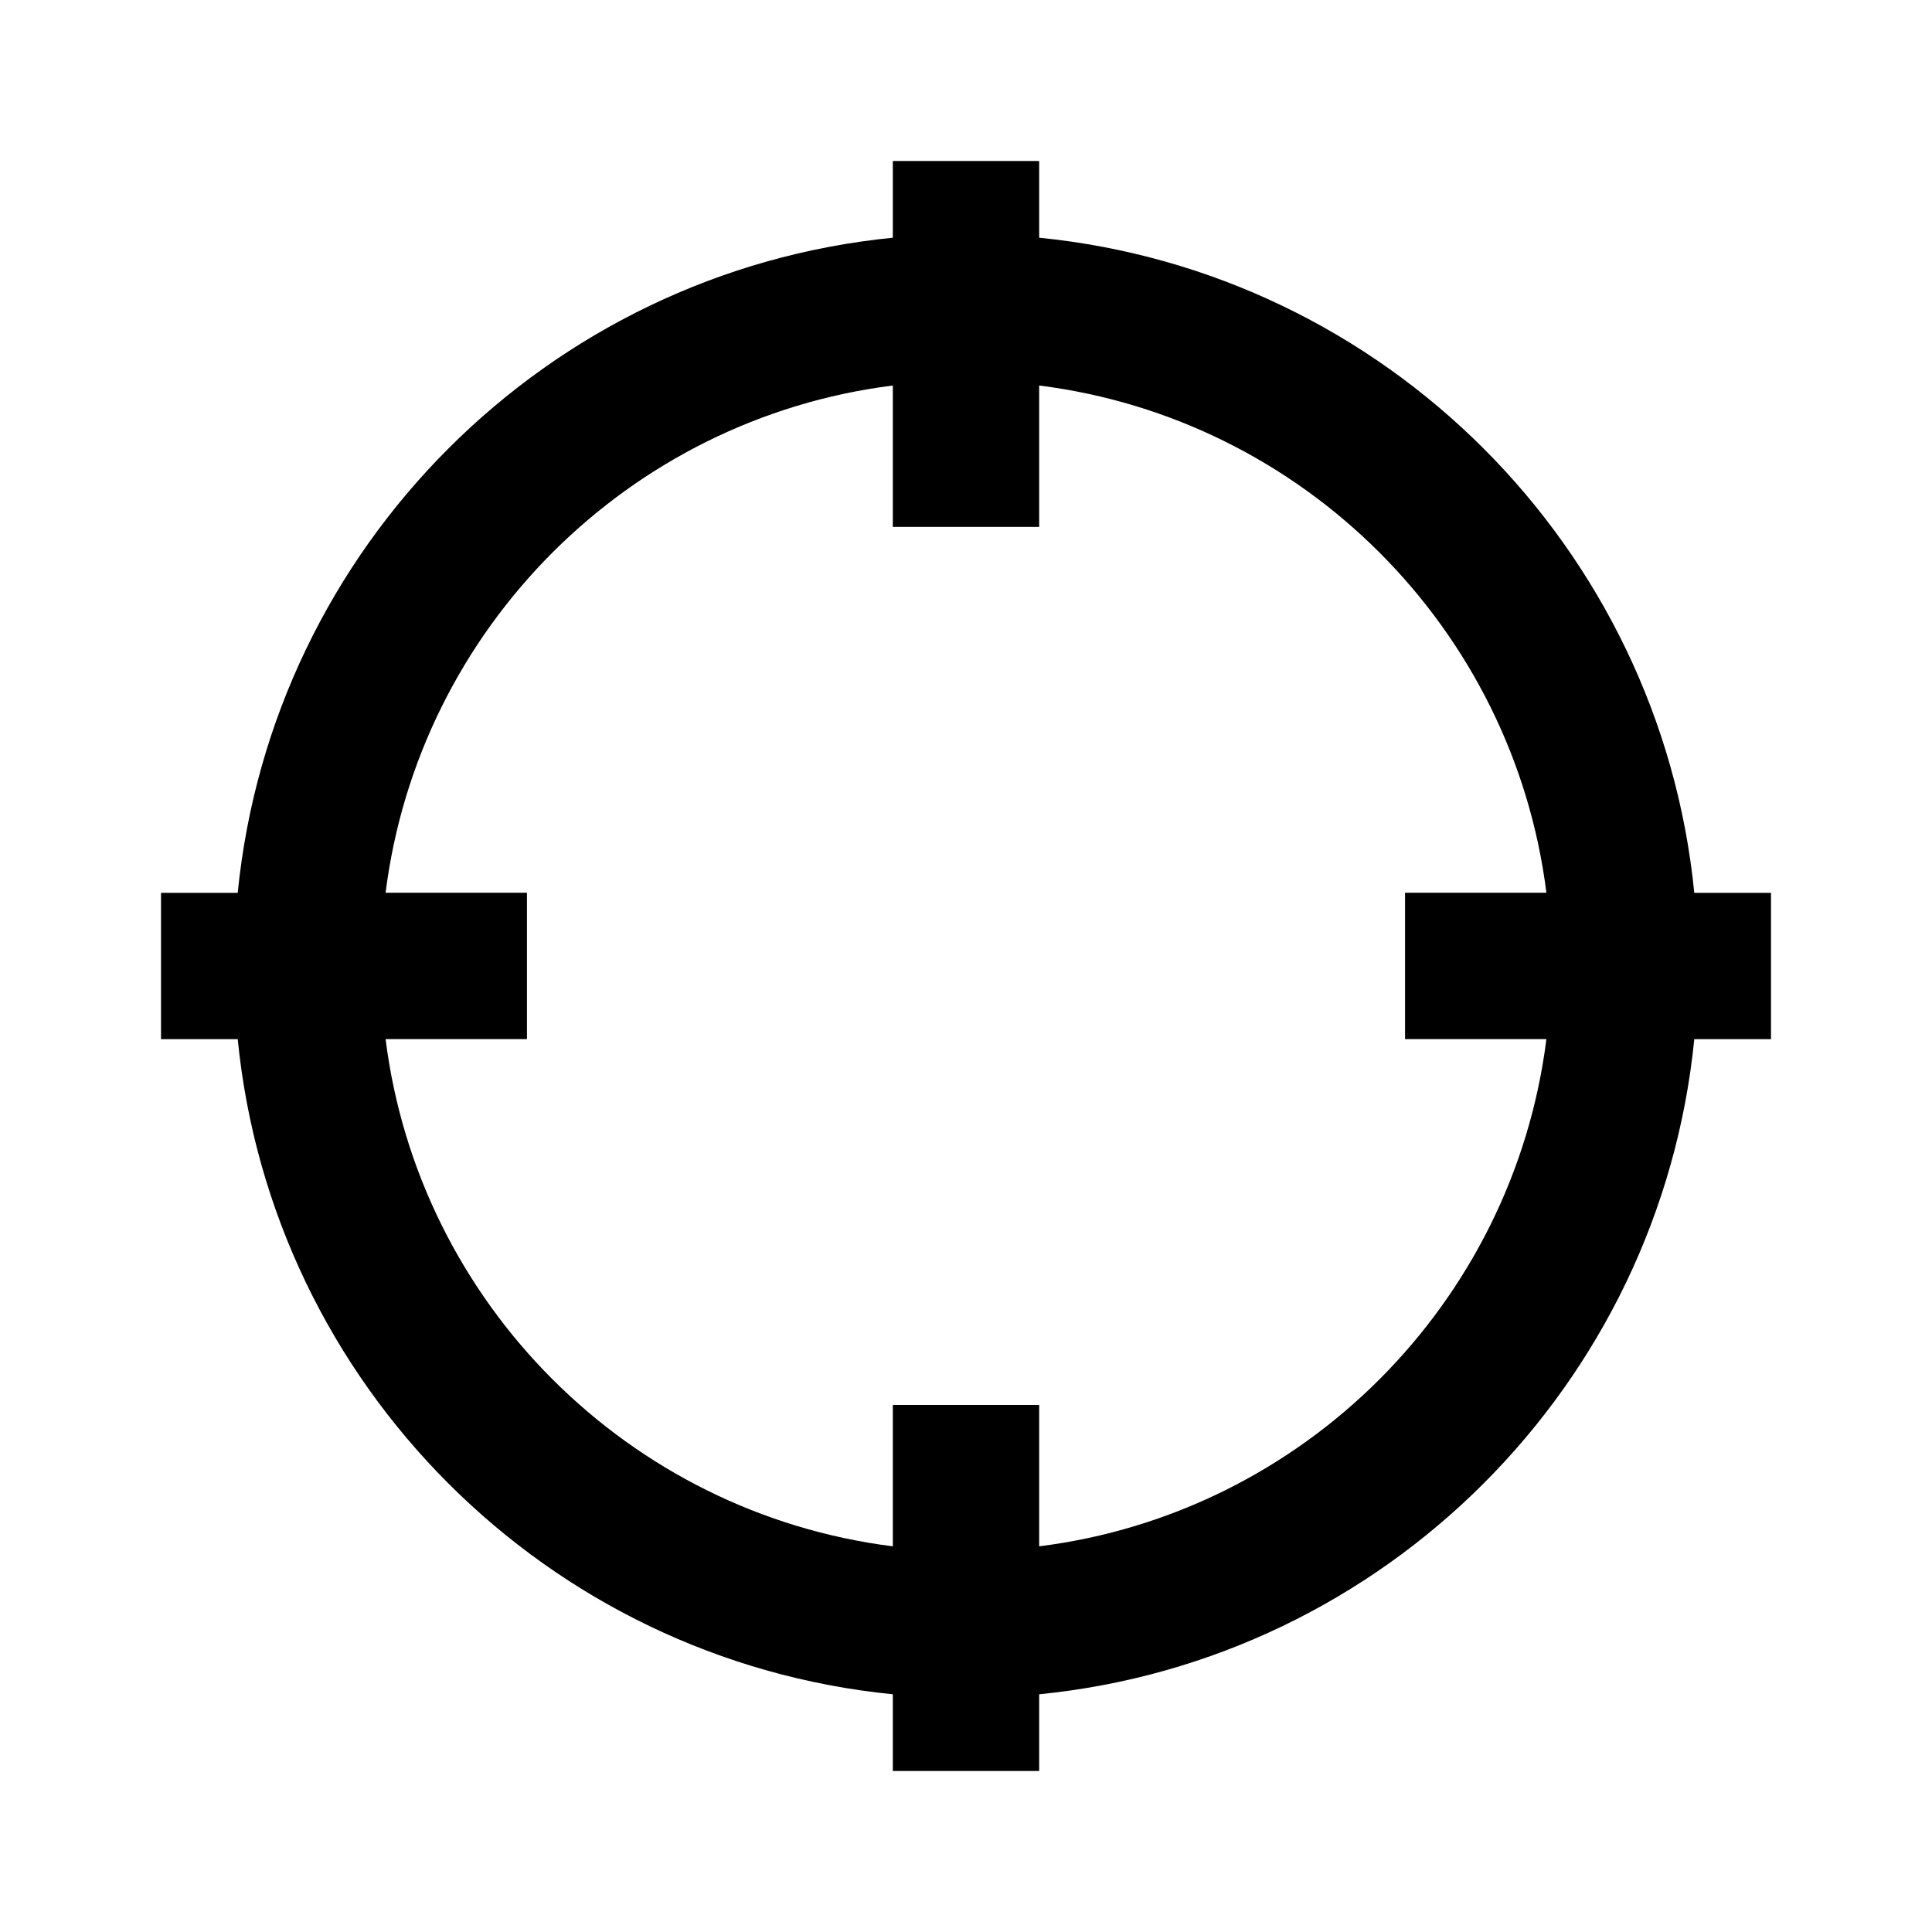 <!-- Generated by IcoMoon.io -->
<svg version="1.1" xmlns="http://www.w3.org/2000/svg" width="24" height="24" viewBox="0 0 24 24">
<title>target</title>
<path d="M11.091 2v0.953c-4.296 0.426-7.711 3.842-8.138 8.138h-0.953v1.818h0.953c0.426 4.296 3.842 7.711 8.138 8.138v0.953h1.818v-0.953c4.296-0.426 7.711-3.842 8.138-8.138h0.953v-1.818h-0.953c-0.426-4.296-3.842-7.711-8.138-8.138v-0.953h-1.818zM11.091 4.789v1.756h1.818v-1.756c3.283 0.413 5.889 3.018 6.301 6.301h-1.756v1.818h1.756c-0.413 3.283-3.018 5.889-6.301 6.301v-1.756h-1.818v1.756c-3.283-0.413-5.889-3.018-6.301-6.301h1.756v-1.818h-1.756c0.413-3.283 3.018-5.889 6.301-6.301z"></path>
</svg>
